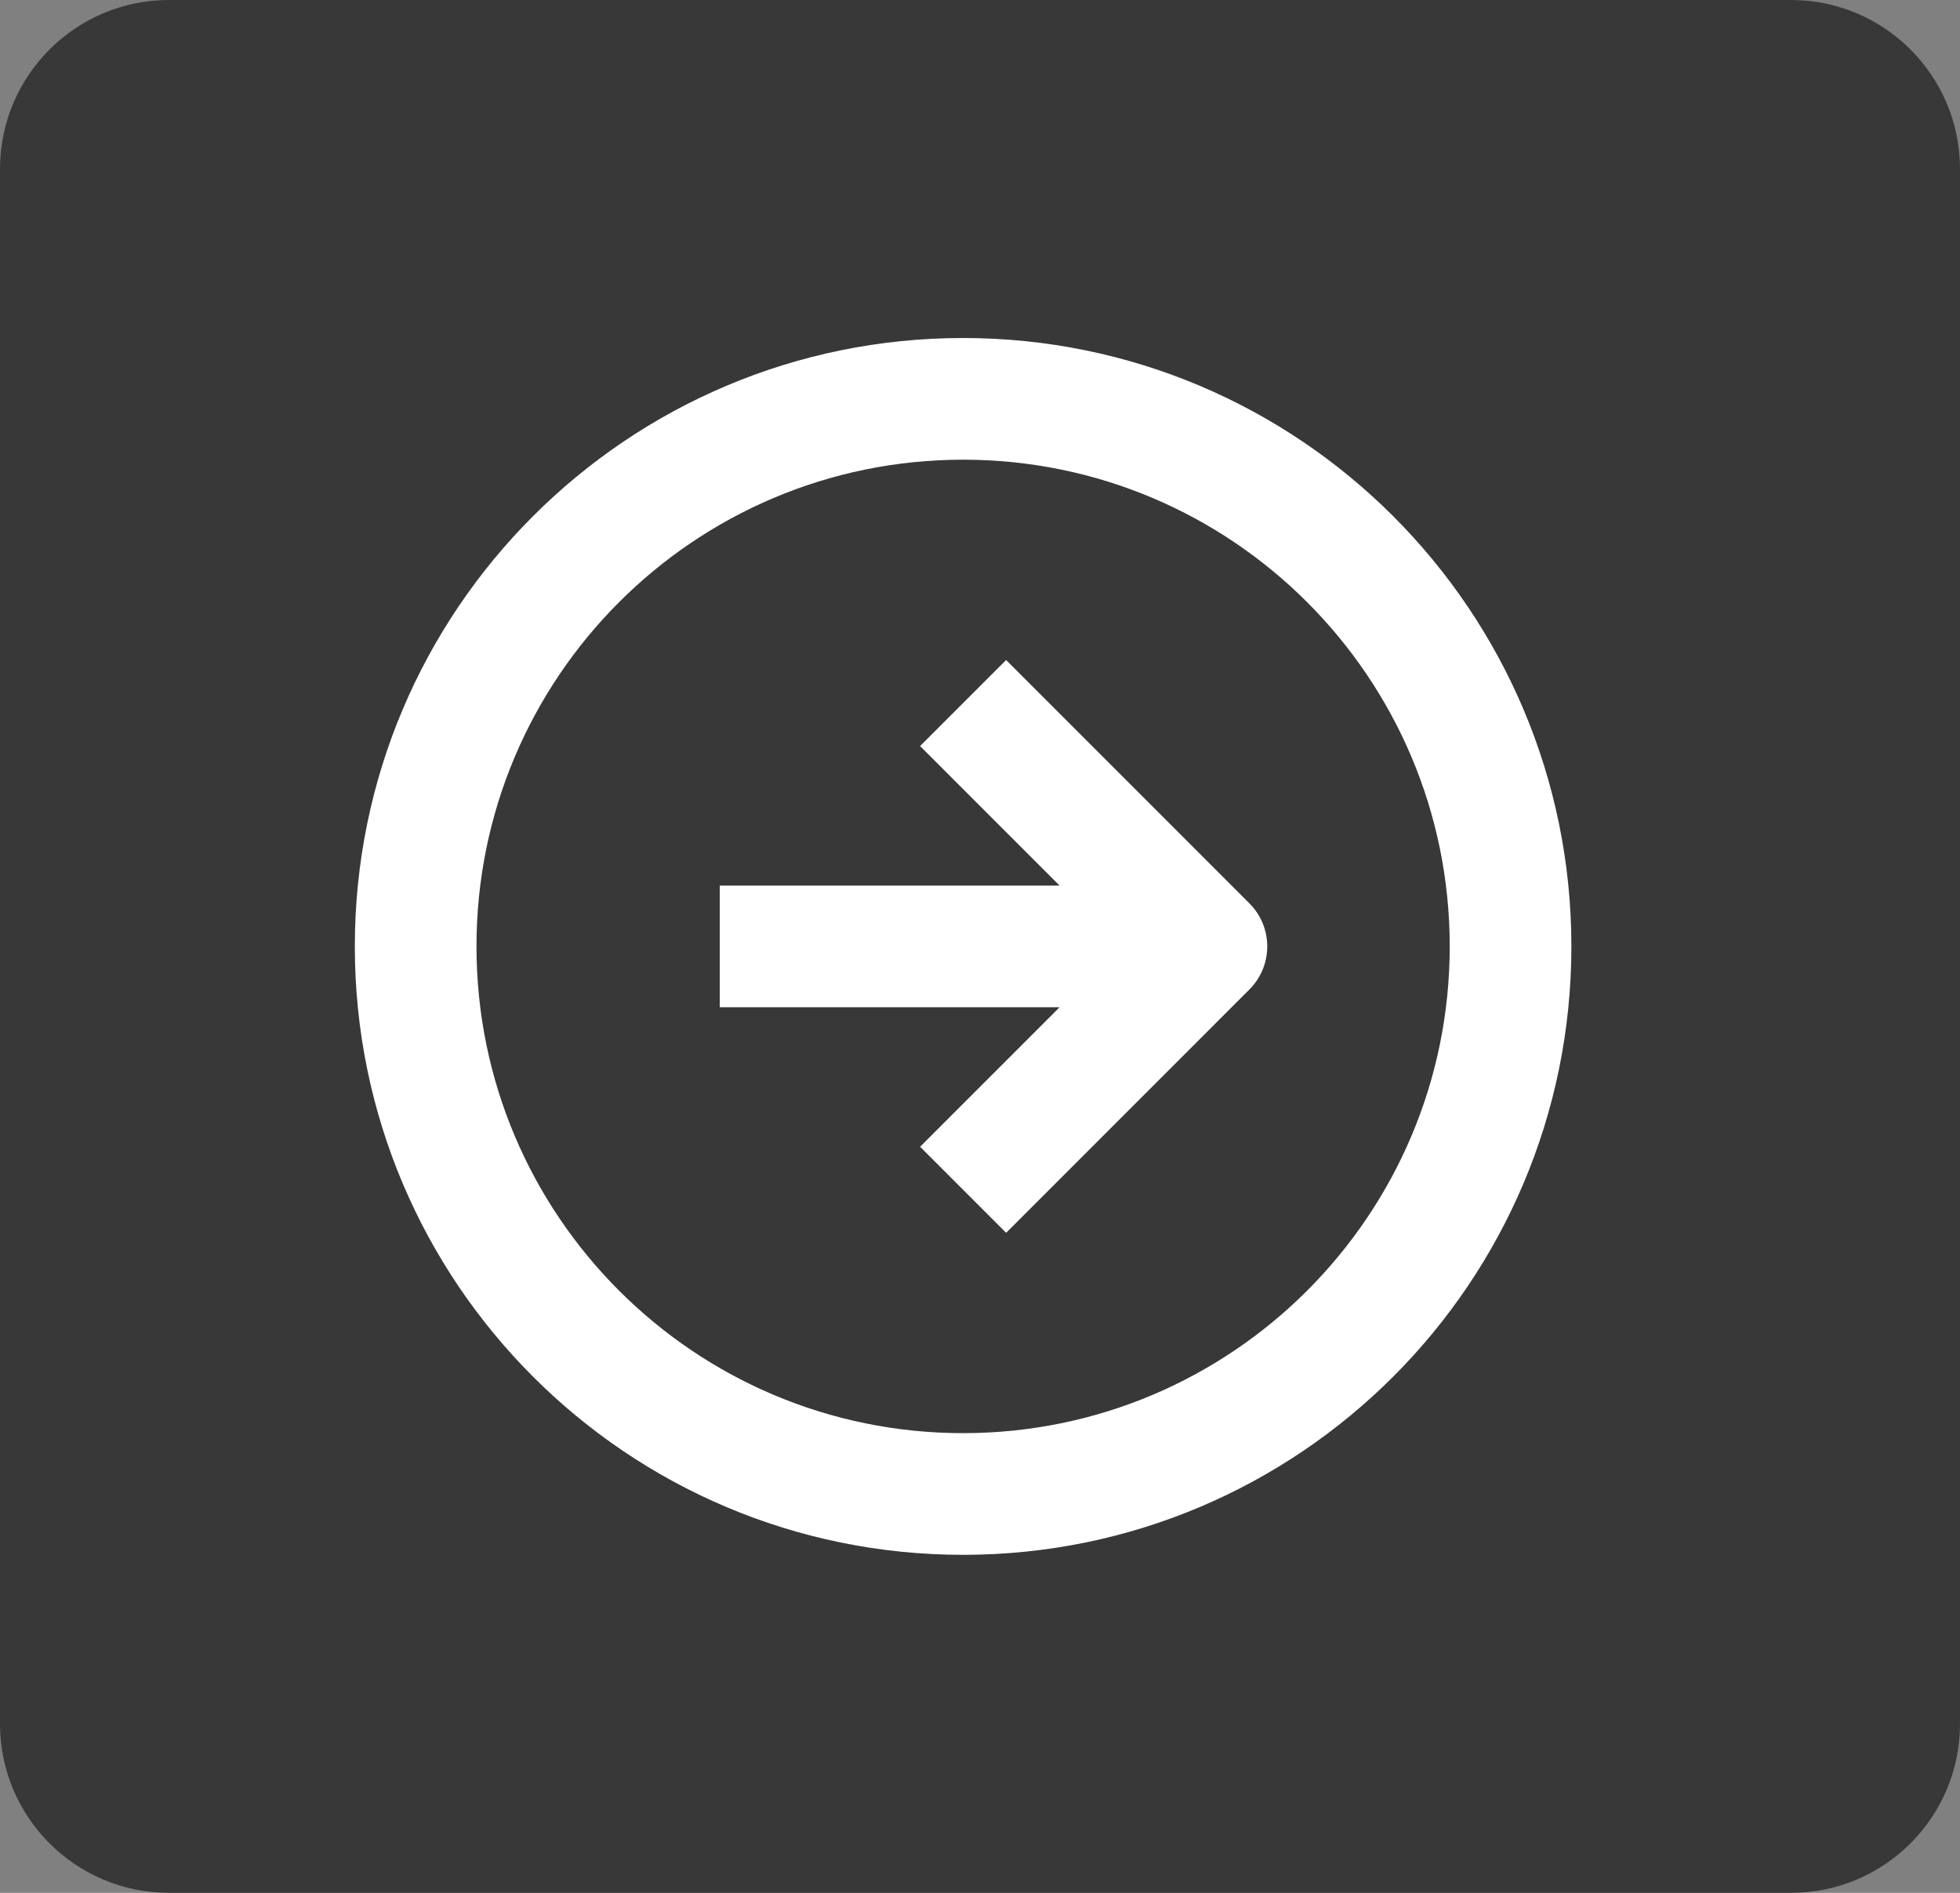 <svg width="58" height="56" viewBox="0 0 58 56" fill="none" xmlns="http://www.w3.org/2000/svg">
<rect x="0" y="0" width="58" height="56" fill="#808080" stroke="none"/>
<path d="M0 5C0 2.239 2.239 0 5 0H53C55.761 0 58 2.239 58 5V51C58 53.761 55.761 56 53 56H5C2.239 56 0 53.761 0 51V5Z" fill="#383838"/>
<path fill-rule="evenodd" clip-rule="evenodd" d="M28.5 42.4C36.453 42.4 42.9 35.953 42.9 28C42.9 20.047 36.453 13.6 28.5 13.6C20.547 13.6 14.1 20.047 14.1 28C14.1 35.953 20.547 42.4 28.5 42.4ZM46.5 28C46.5 37.941 38.441 46 28.5 46C18.559 46 10.5 37.941 10.5 28C10.5 18.059 18.559 10 28.5 10C38.441 10 46.5 18.059 46.5 28ZM31.355 29.8H21.3V26.2H31.355L27.227 22.073L29.773 19.527L36.973 26.727C37.676 27.43 37.676 28.57 36.973 29.273L29.773 36.473L27.227 33.927L31.355 29.8Z" fill="white"/>
</svg>
